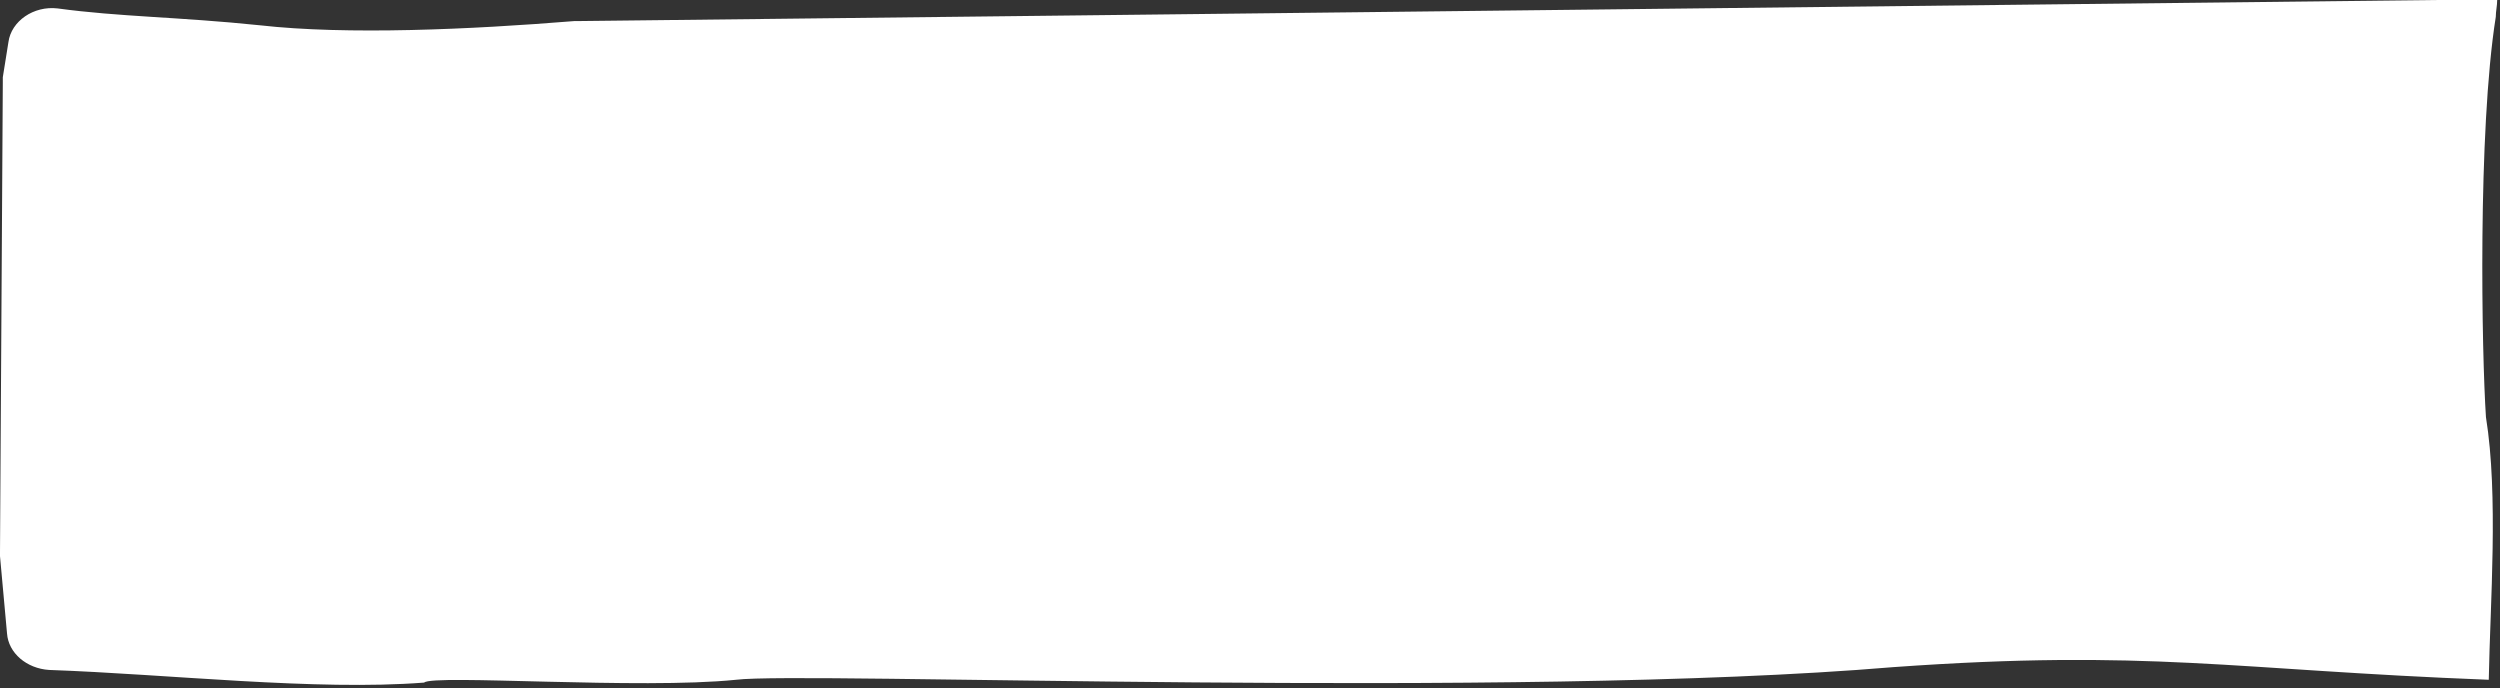 <svg width="178" height="49" viewBox="0 0 178 49" fill="none" xmlns="http://www.w3.org/2000/svg">
<rect x="0" y="0" width="178" height="49" fill="#333333" stroke="none"/>
<path d="M177 29.7C176.7 25.2 176.4 9.4 177.7 1.2C177.7 0.8 177.8 0.4 177.8 0C176.4 0 175 0 173.5 0L41.2 1.5C41.1 1.5 41 1.5 40.9 1.5C33.5 2.1 24.7 2.5 18.5 1.8C12.7 1.2 8.5 1.2 4.1 0.6C2.4 0.4 0.8 1.5 0.6 3L0.2 5.5C0.2 5.6 0.2 5.8 0.2 5.9L0 39.3C0 39.4 0 39.5 0 39.6L0.5 45.1C0.6 46.5 1.9 47.6 3.5 47.7C12 48 22.5 49.2 30.2 48.6C30.8 48 45.6 49.1 52.4 48.4C57.1 47.8 107.4 49.8 134.8 47.5C153 46.2 159 47.7 177.2 48.4C177.3 42.9 177.9 35.3 177 29.7Z" fill="white"/>
</svg>
